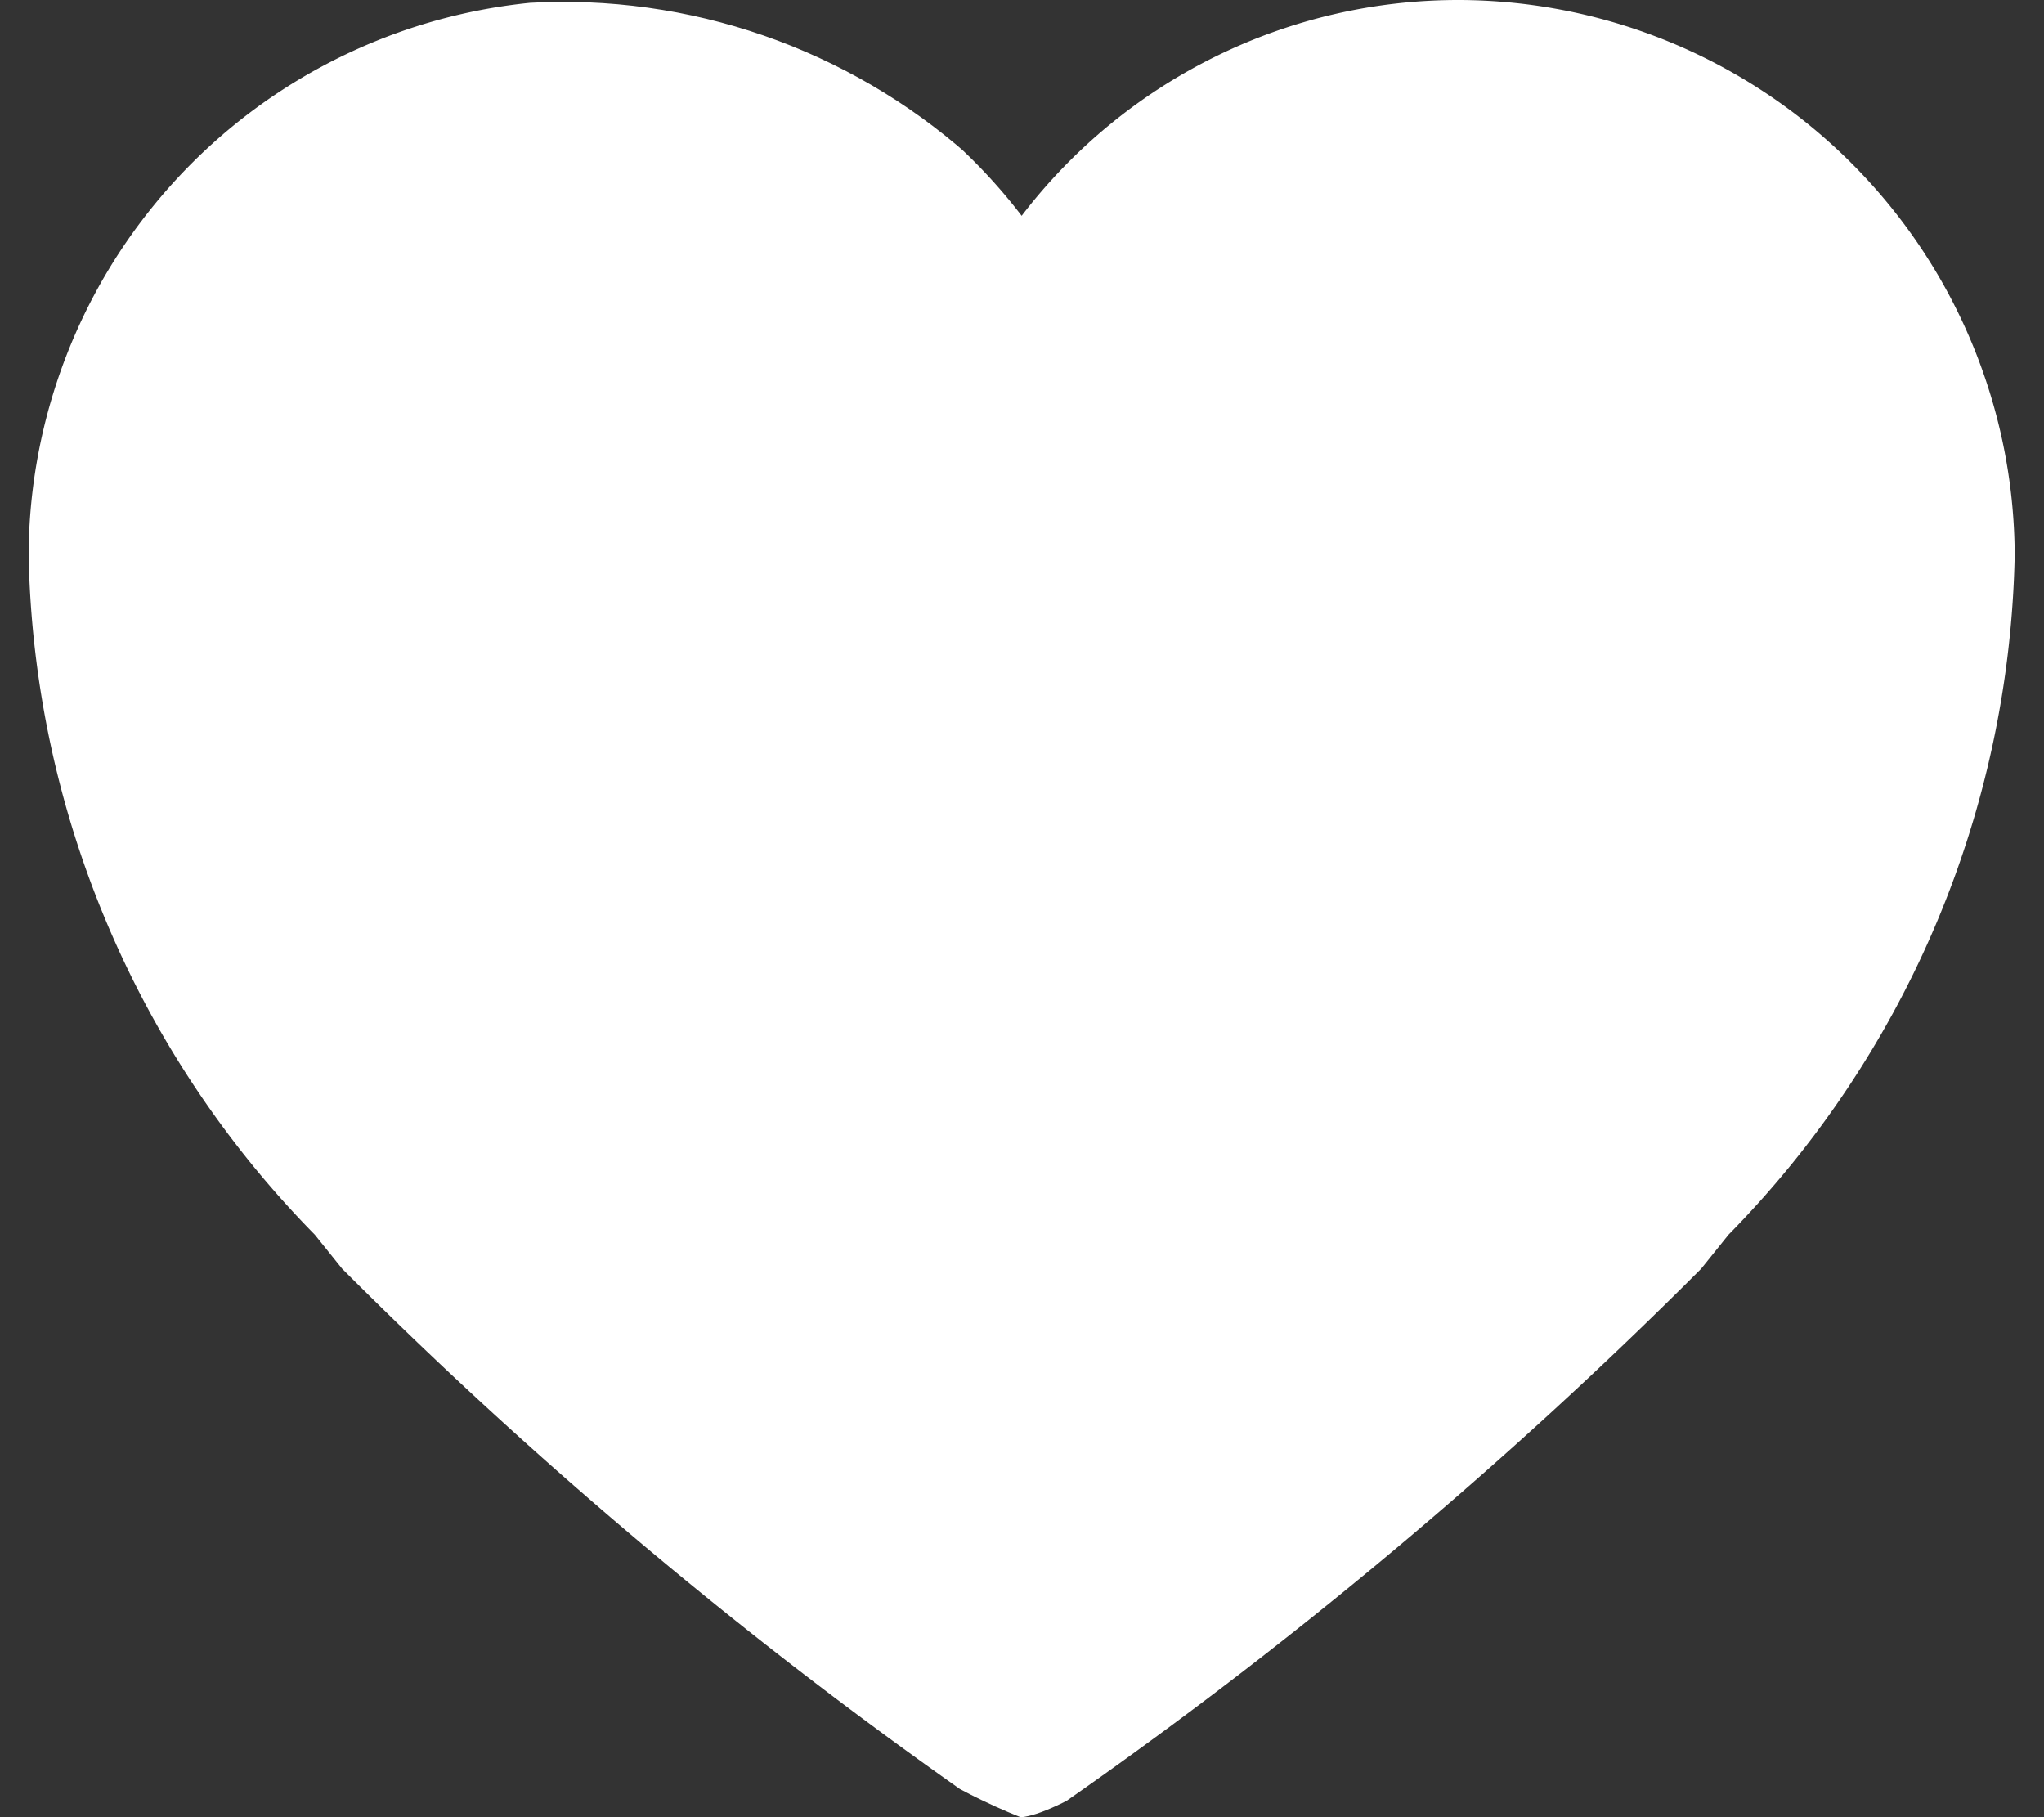 <svg xmlns="http://www.w3.org/2000/svg" xmlns:xlink="http://www.w3.org/1999/xlink" width="18" height="16" viewBox="0 0 18 16">
  <rect x="0" y="0" width="18" height="16" fill="#333333" stroke="none"/>
  <defs>
    <clipPath id="clip-path">
      <path id="heart" d="M17.649,4.422a7.353,7.353,0,0,1-1.308,6.825,19.551,19.551,0,0,1-3.252,3.333c-1.07.967-3.464,2.879-4.1,2.932a5.209,5.209,0,0,1-1.635-1.036c-2.5-1.845-5.2-4.09-6.562-6.544C-.352,7.574-.354,4.66,1.428,2.853a5.379,5.379,0,0,1,7.562.486,5.09,5.09,0,0,1,1.751-1.41,5.336,5.336,0,0,1,6.908,2.493Z" transform="translate(237 740.489)" fill="#fff"/>
    </clipPath>
  </defs>
  <g id="Mask_Group_2" data-name="Mask Group 2" transform="translate(-237 -742)" clip-path="url(#clip-path)">
    <path id="__TEMP__SVG__" d="M14.8,2.947a4.839,4.839,0,0,0-3.855,1.9,4.838,4.838,0,0,0-3.856-1.9A4.907,4.907,0,0,0,2.2,7.834a8.774,8.774,0,0,0,2.52,5.984l.241.3a41.359,41.359,0,0,0,5.647,4.726.581.581,0,0,0,.674,0,41.4,41.4,0,0,0,5.647-4.726l.241-.3a8.779,8.779,0,0,0,2.52-5.984A4.907,4.907,0,0,0,14.8,2.947Z" transform="translate(235.052 739.053)" fill="#fff"/>
  </g>
</svg>
